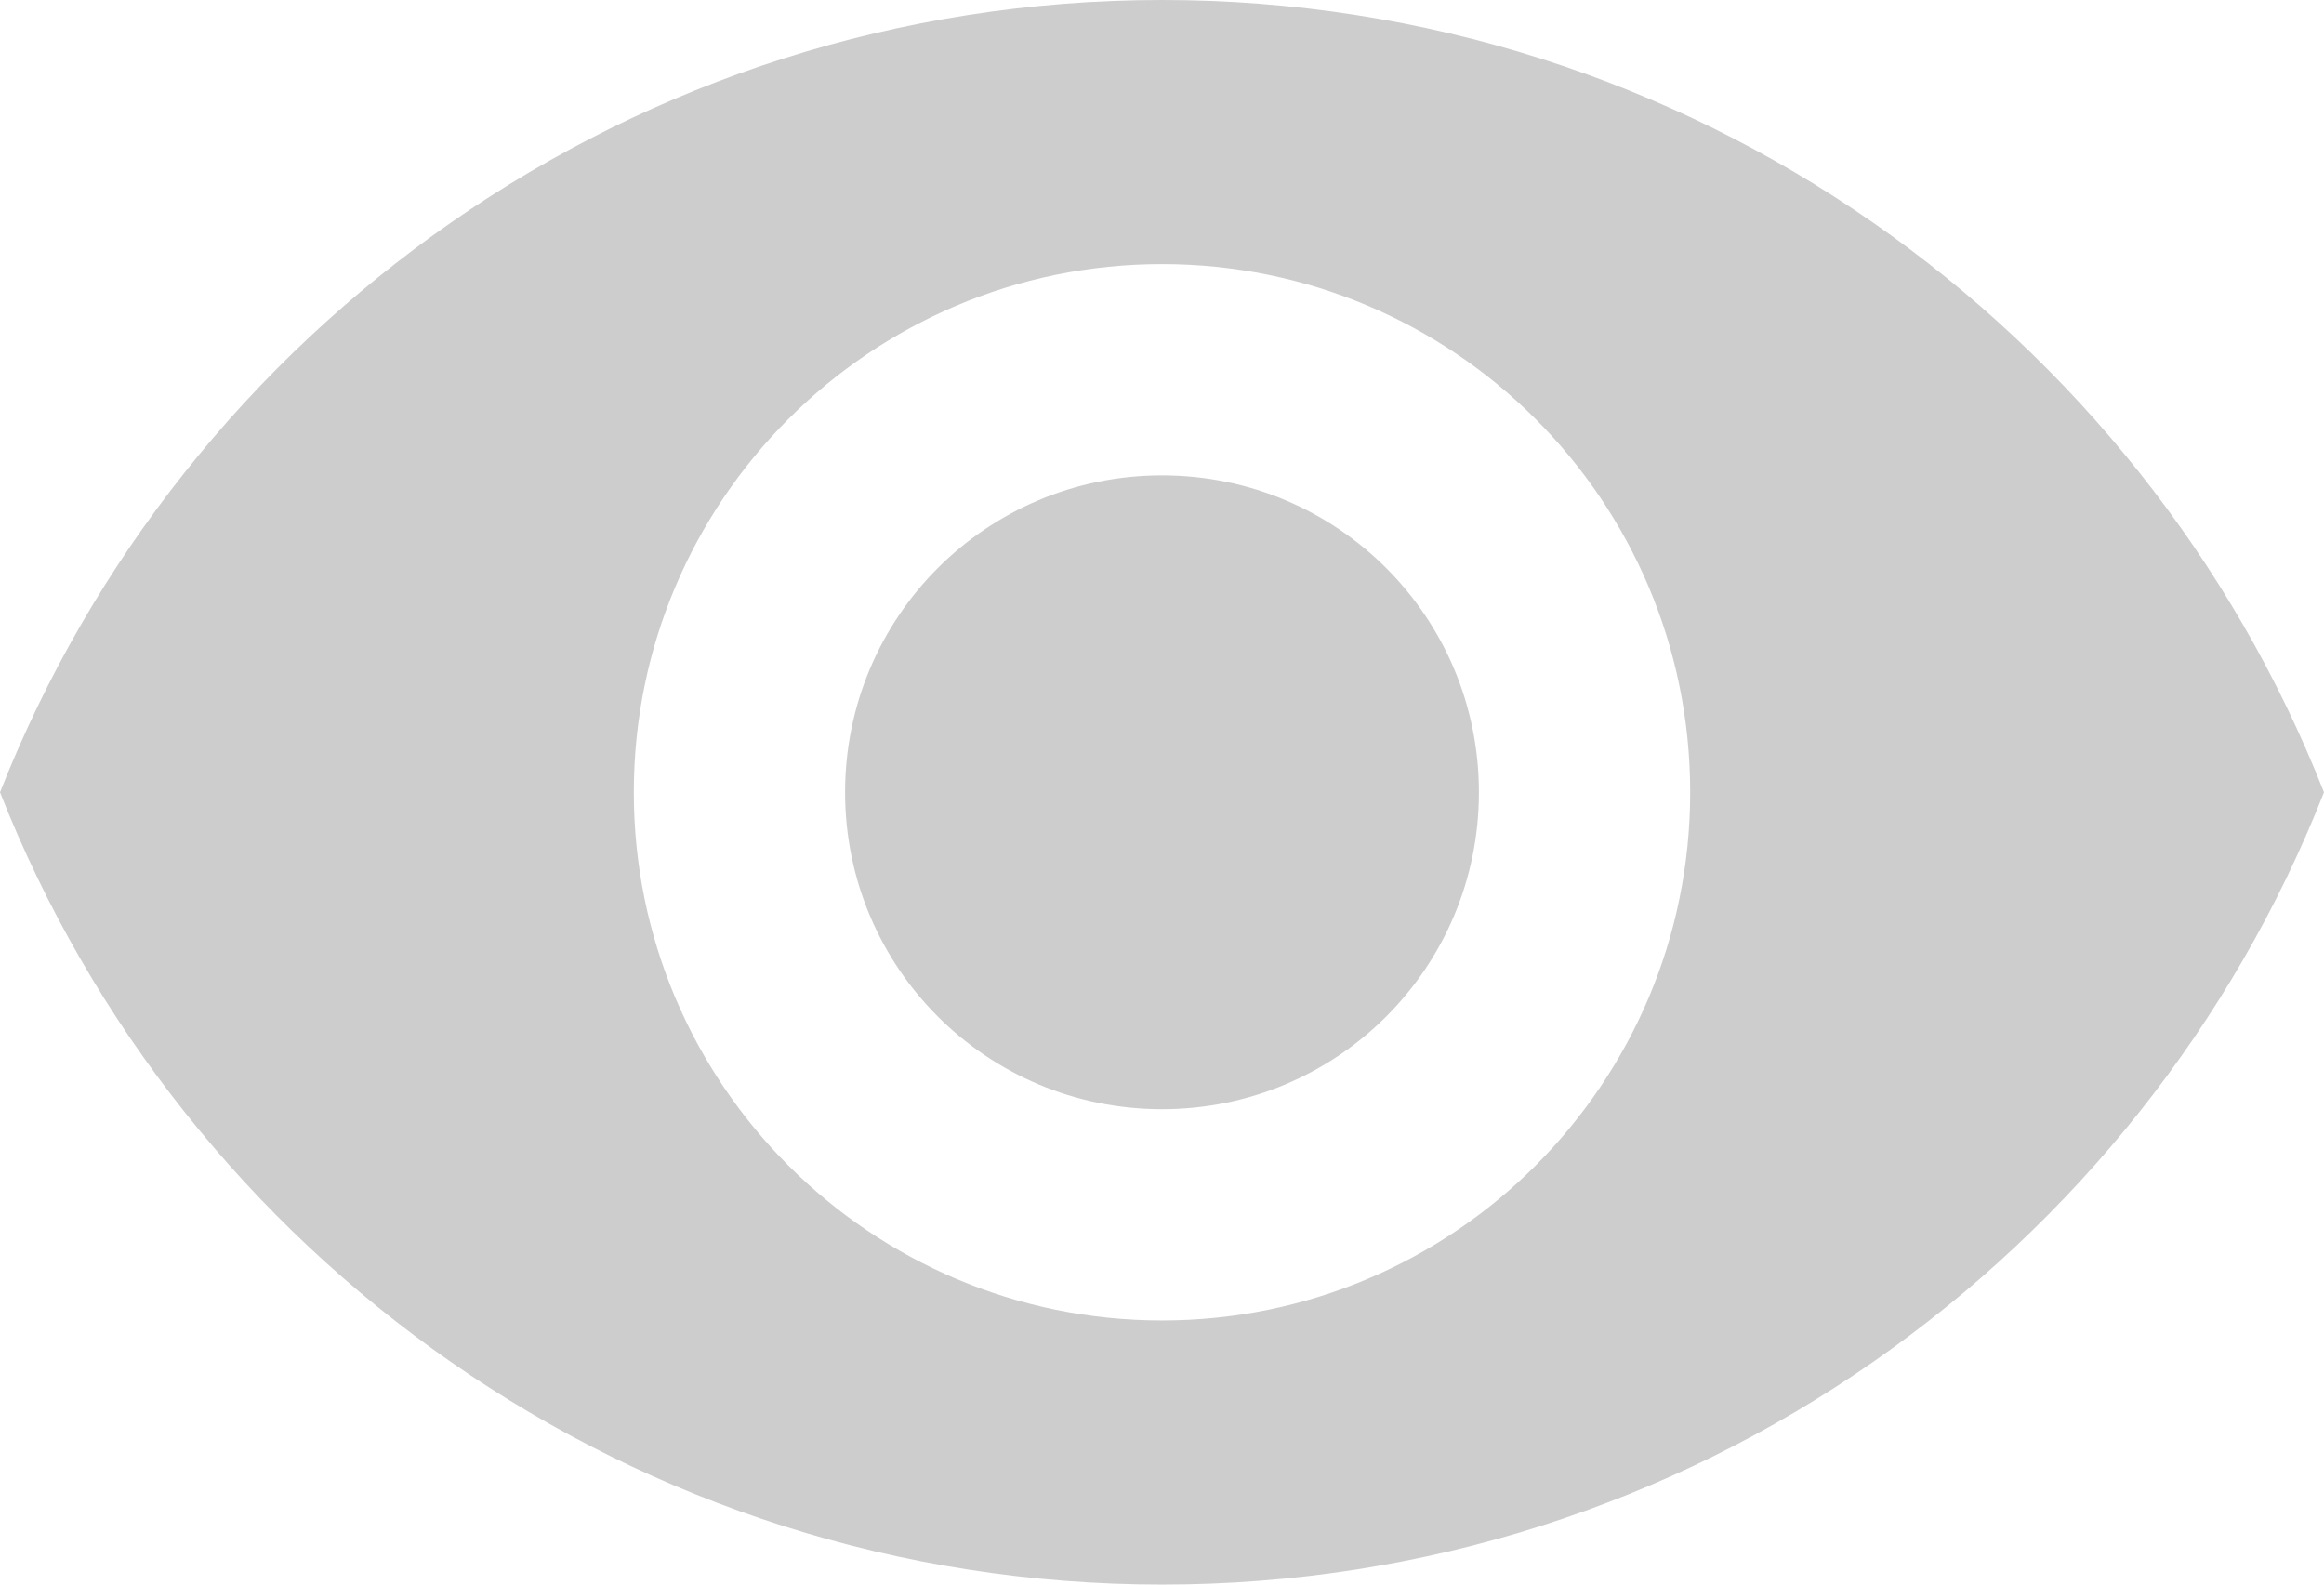 <?xml version="1.0" encoding="UTF-8" standalone="no"?>
<svg width="22px" height="15px" viewBox="0 0 22 15" version="1.1" xmlns="http://www.w3.org/2000/svg" xmlns:xlink="http://www.w3.org/1999/xlink">
    <!-- Generator: Sketch 40.3 (33839) - http://www.bohemiancoding.com/sketch -->
    <title>mostrarSenhaEye</title>
    <desc>Created with Sketch.</desc>
    <defs></defs>
    <g id="Documentação" stroke="none" stroke-width="1" fill="none" fill-rule="evenodd">
        <g id="documentacao-diferencas" transform="translate(-1107, -160)" fill="#cdcdcd">
            <g id="Group-4" transform="translate(816, 81)">
                <g id="icon-/-mostrar-senha-on" transform="translate(291, 79)">
                    <path d="M0,7.5 C1.73,11.89 6,15 11,15 C16,15 20.27,11.89 22,7.5 C20.27,3.11 16,0 11,0 C6,0 1.73,3.11 0,7.5 Z M6,7.5 C6,4.74 8.24,2.5 11,2.5 C13.76,2.5 16,4.74 16,7.5 C16,10.26 13.76,12.5 11,12.5 C8.24,12.5 6,10.26 6,7.5 Z M8,7.5 C8,9.16 9.34,10.5 11,10.5 C12.66,10.5 14,9.16 14,7.5 C14,5.84 12.66,4.5 11,4.5 C9.34,4.5 8,5.84 8,7.5 Z" id="Shape"></path>
                </g>
            </g>
        </g>
    </g>
</svg>